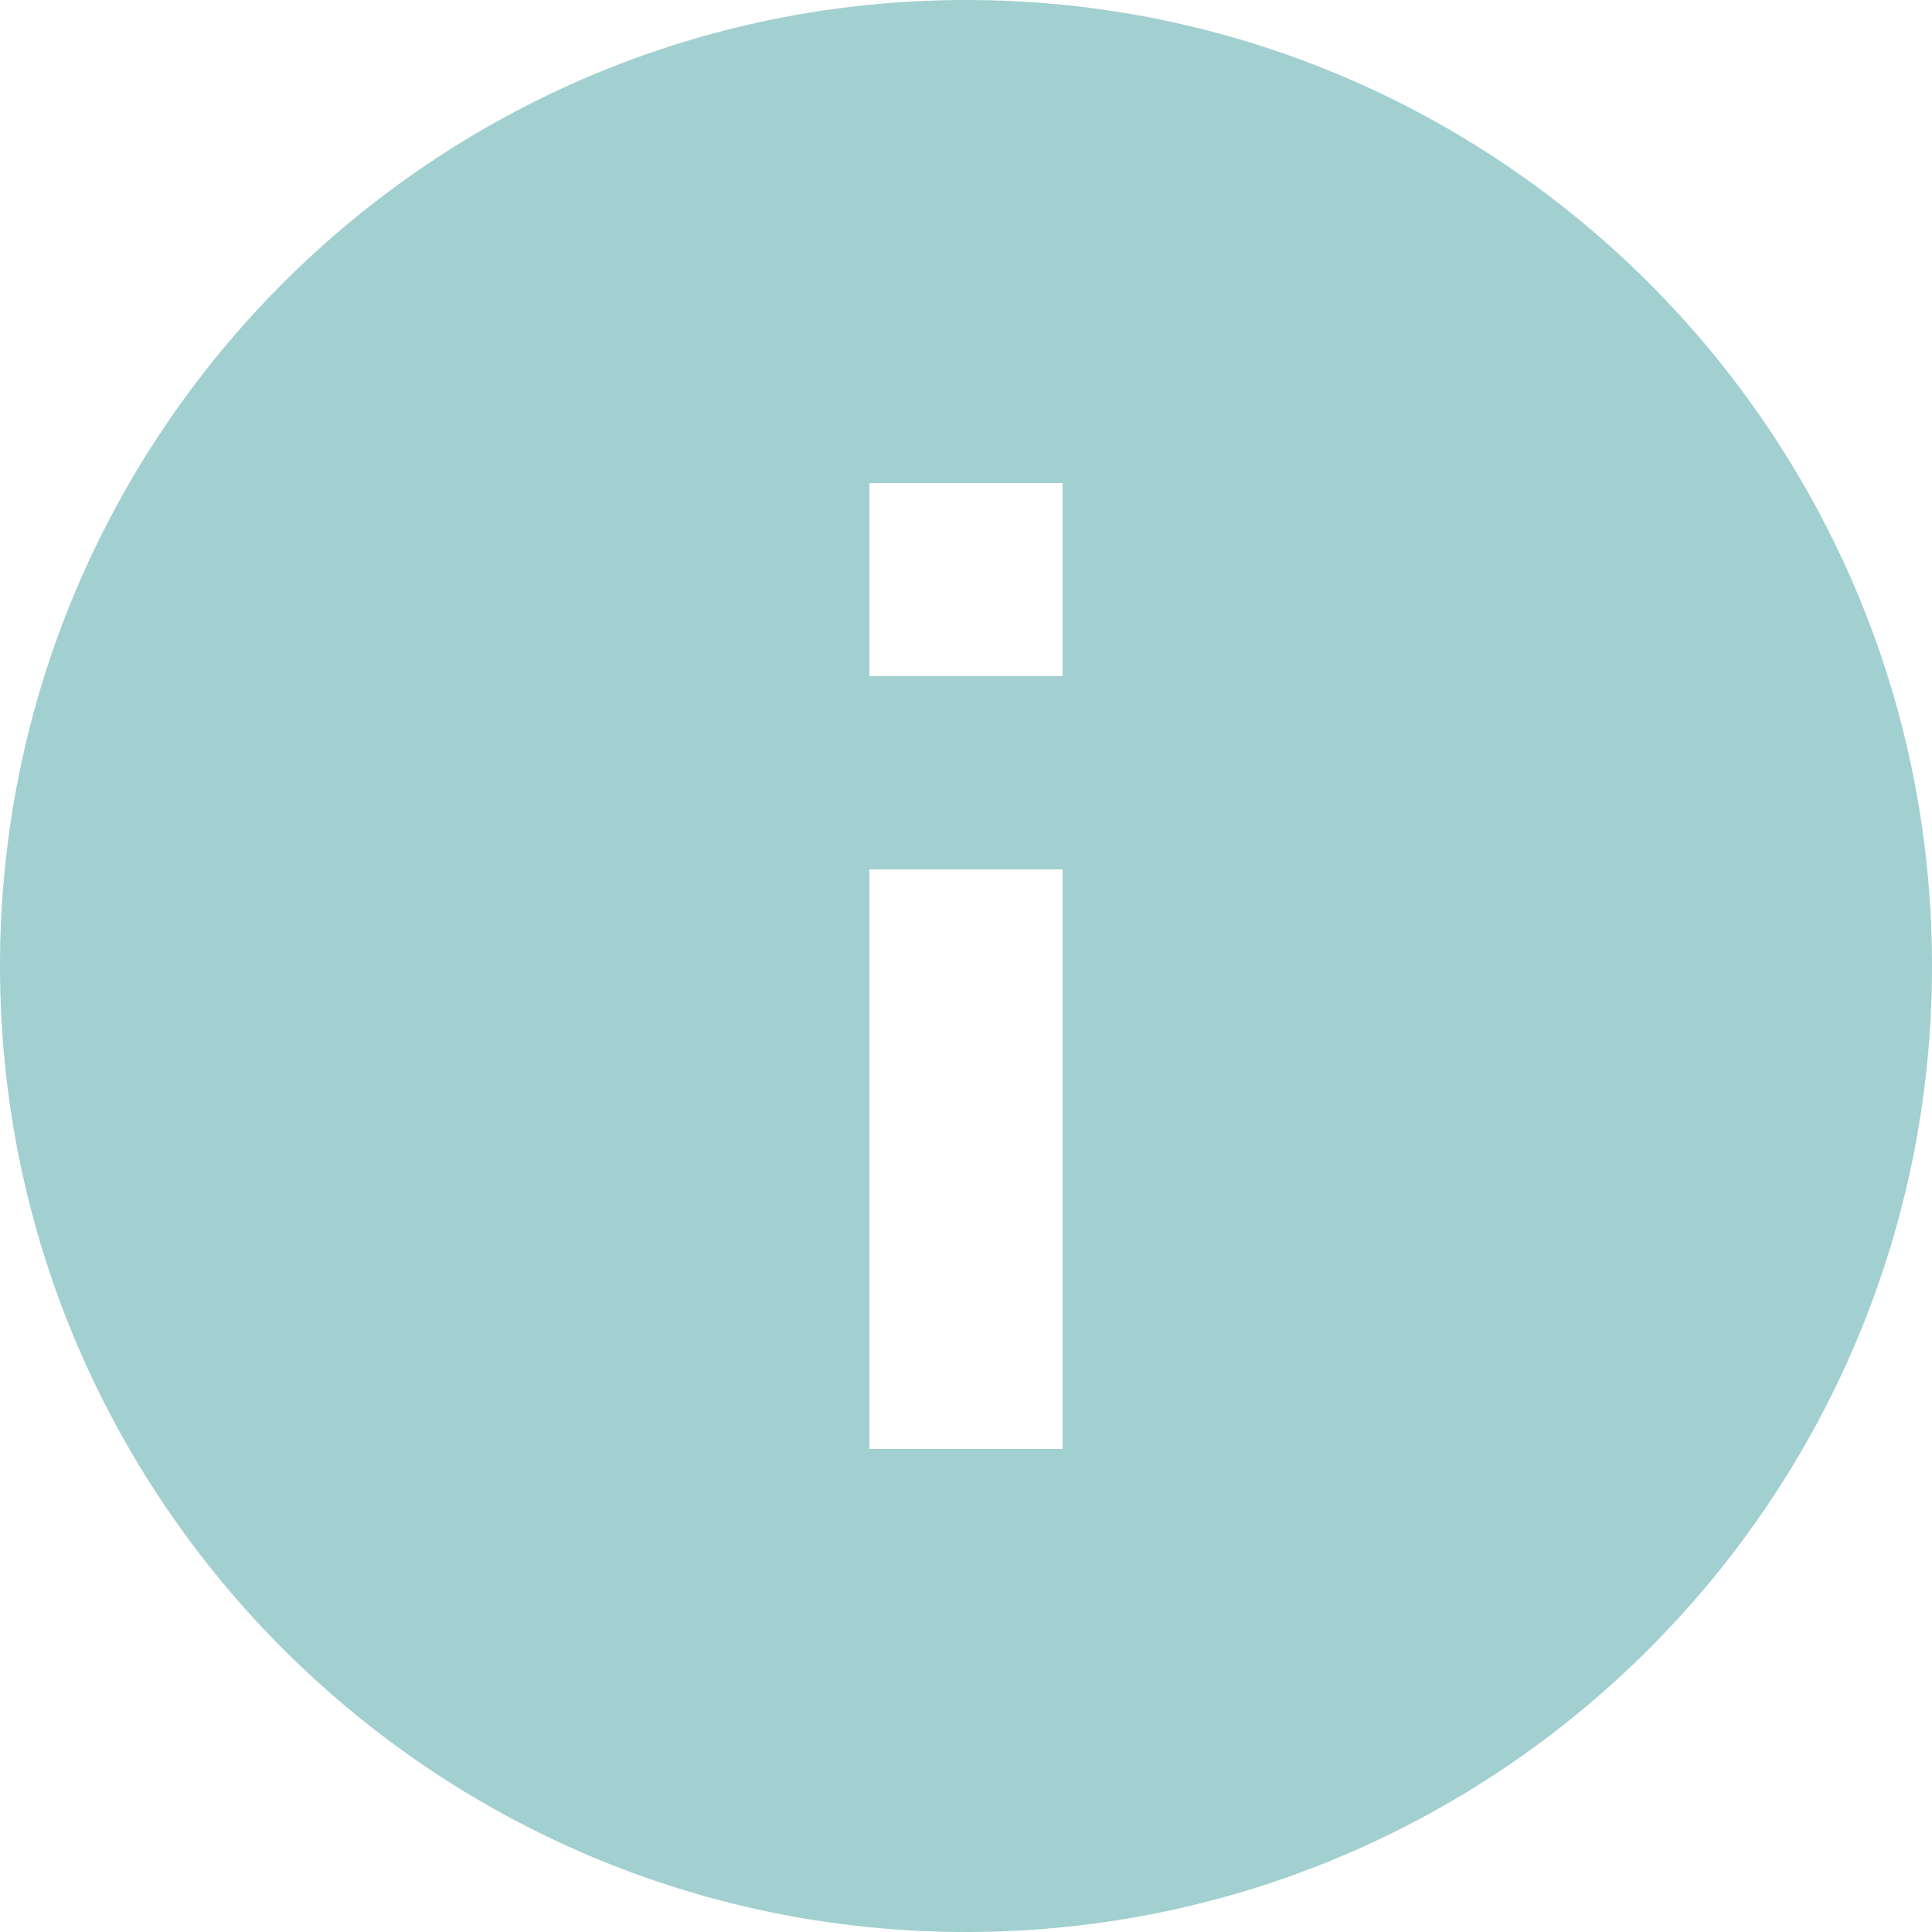 <svg xmlns="http://www.w3.org/2000/svg" width="20" height="20" viewBox="0 0 20 20">
    <path fill="#A2CFCF" fill-rule="evenodd" d="M10 0C4.48 0 0 4.48 0 10s4.48 10 10 10 10-4.48 10-10S15.52 0 10 0zm1 15H9V9h2v6zm0-8H9V5h2v2z"/>
</svg>
